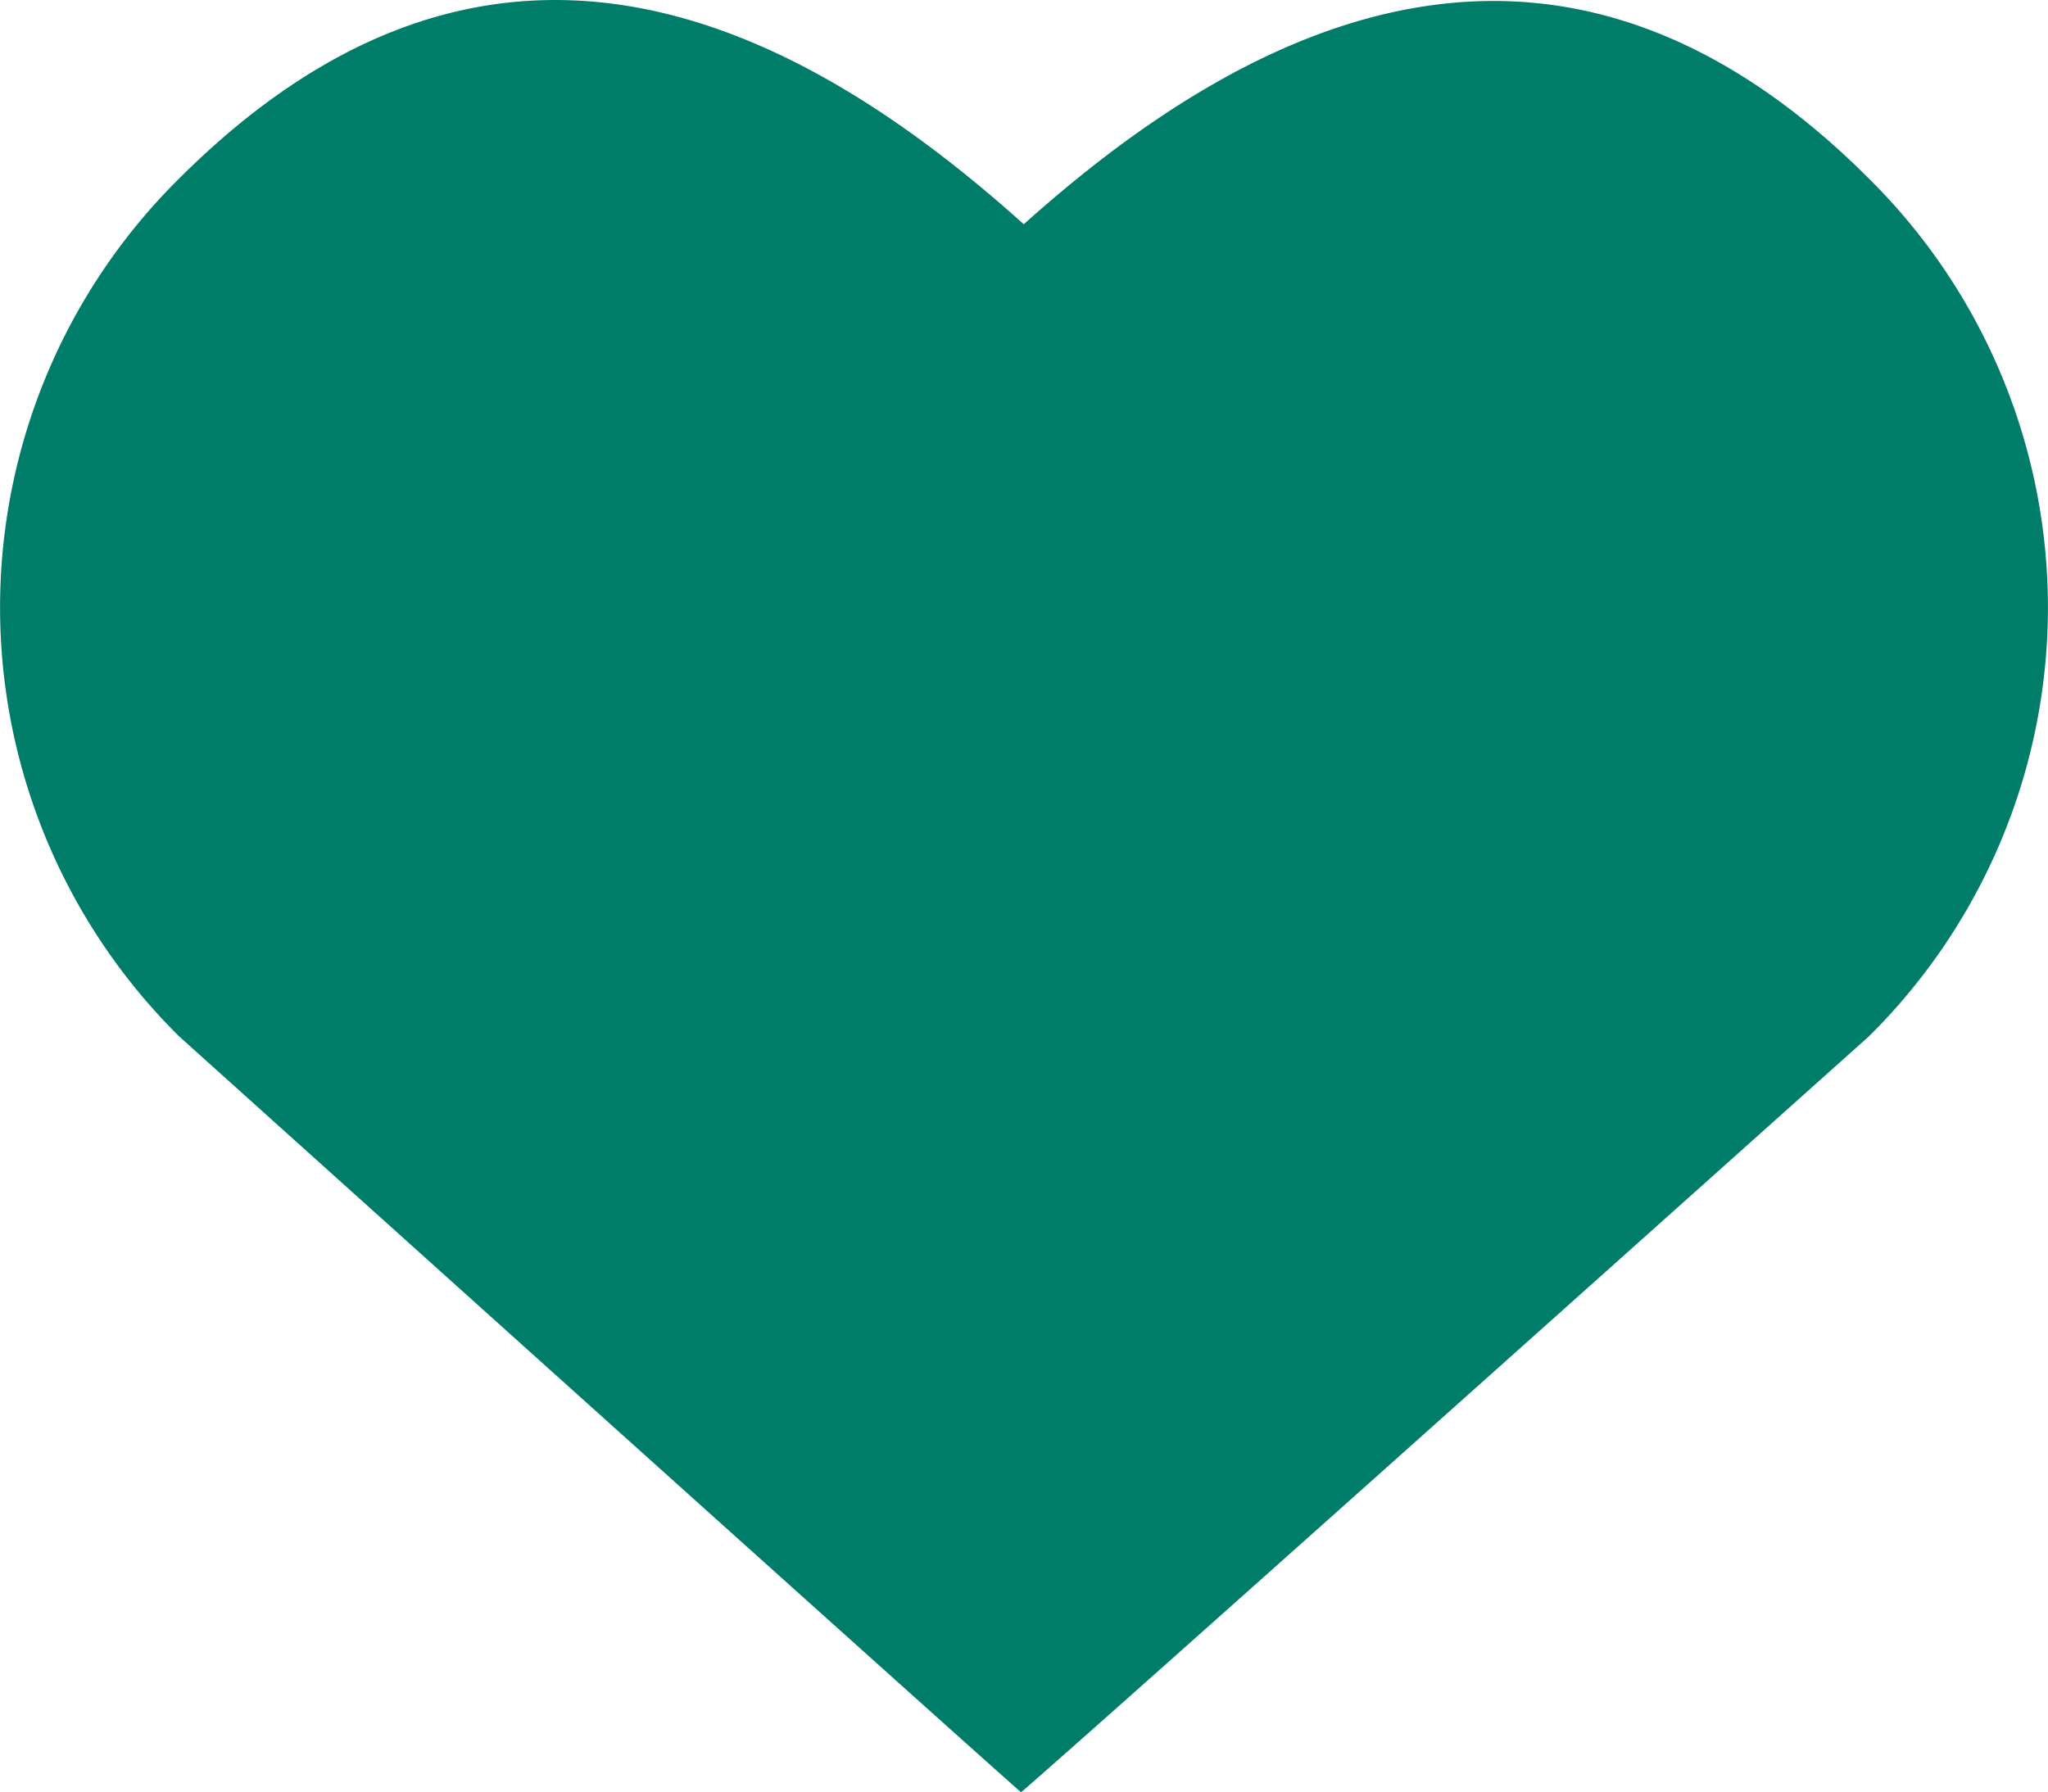 <svg xmlns="http://www.w3.org/2000/svg" viewBox="0 0 44.83 39.24">
  <defs>
    <style>
      .cls-1 {
        fill: #007d69;
        fill-rule: evenodd;
      }
    </style>
  </defs>
  <title>fullGreenHeart</title>
  <g id="Layer_2" data-name="Layer 2">
    <g id="Layer_1-2" data-name="Layer 1">
      <g id="heart">
        <path class="cls-1" d="M40.91,3.91c-6.64-6.64-13.22-3.74-18.5,1C17.14.17,10.62-2.78,3.92,3.91a13.21,13.21,0,0,0,0,18.78C22.36,39.28,22.35,39.24,22.35,39.24s0,.06,18.56-16.55A13.21,13.21,0,0,0,40.91,3.91Z"/>
      </g>
    </g>
  </g>
</svg>
